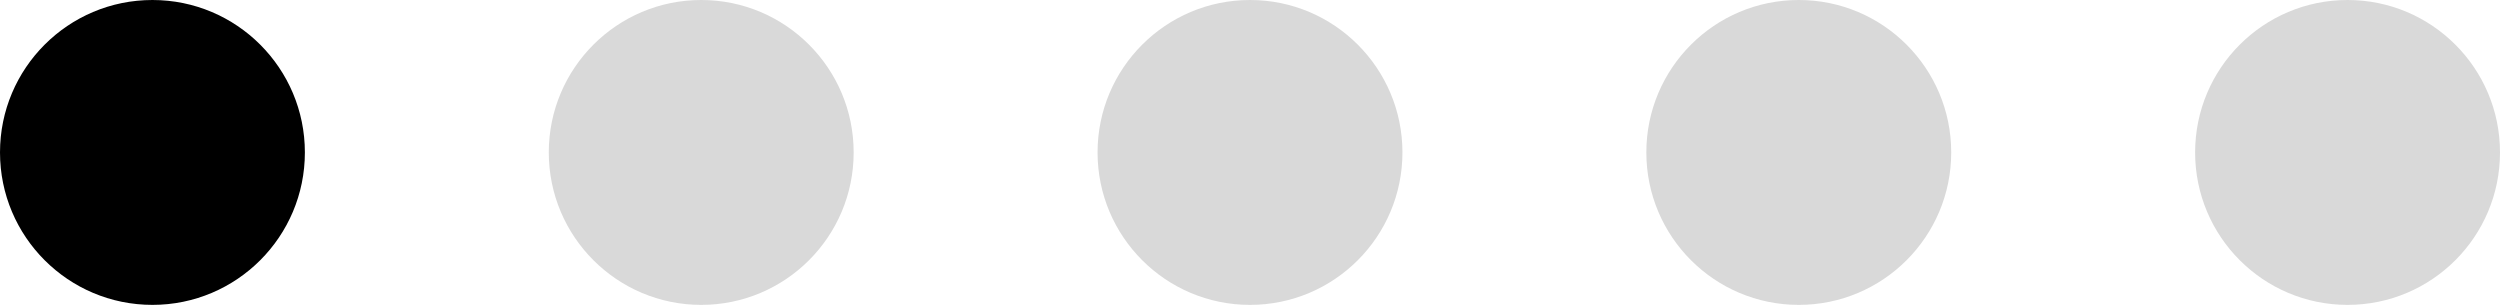 <svg width="82" height="10" viewBox="0 0 82 10" fill="none" xmlns="http://www.w3.org/2000/svg">
<circle cx="5" cy="5" r="5" transform="matrix(1 0 0 -1 0 10)" fill="black"/>
<circle opacity="0.15" cx="5" cy="5" r="5" transform="matrix(1 0 0 -1 18 10)" fill="black"/>
<circle opacity="0.15" cx="5" cy="5" r="5" transform="matrix(1 0 0 -1 36 10)" fill="black"/>
<circle opacity="0.15" cx="5" cy="5" r="5" transform="matrix(1 0 0 -1 54 10)" fill="black"/>
<circle opacity="0.15" cx="5" cy="5" r="5" transform="matrix(1 0 0 -1 72 10)" fill="black"/>
</svg>
